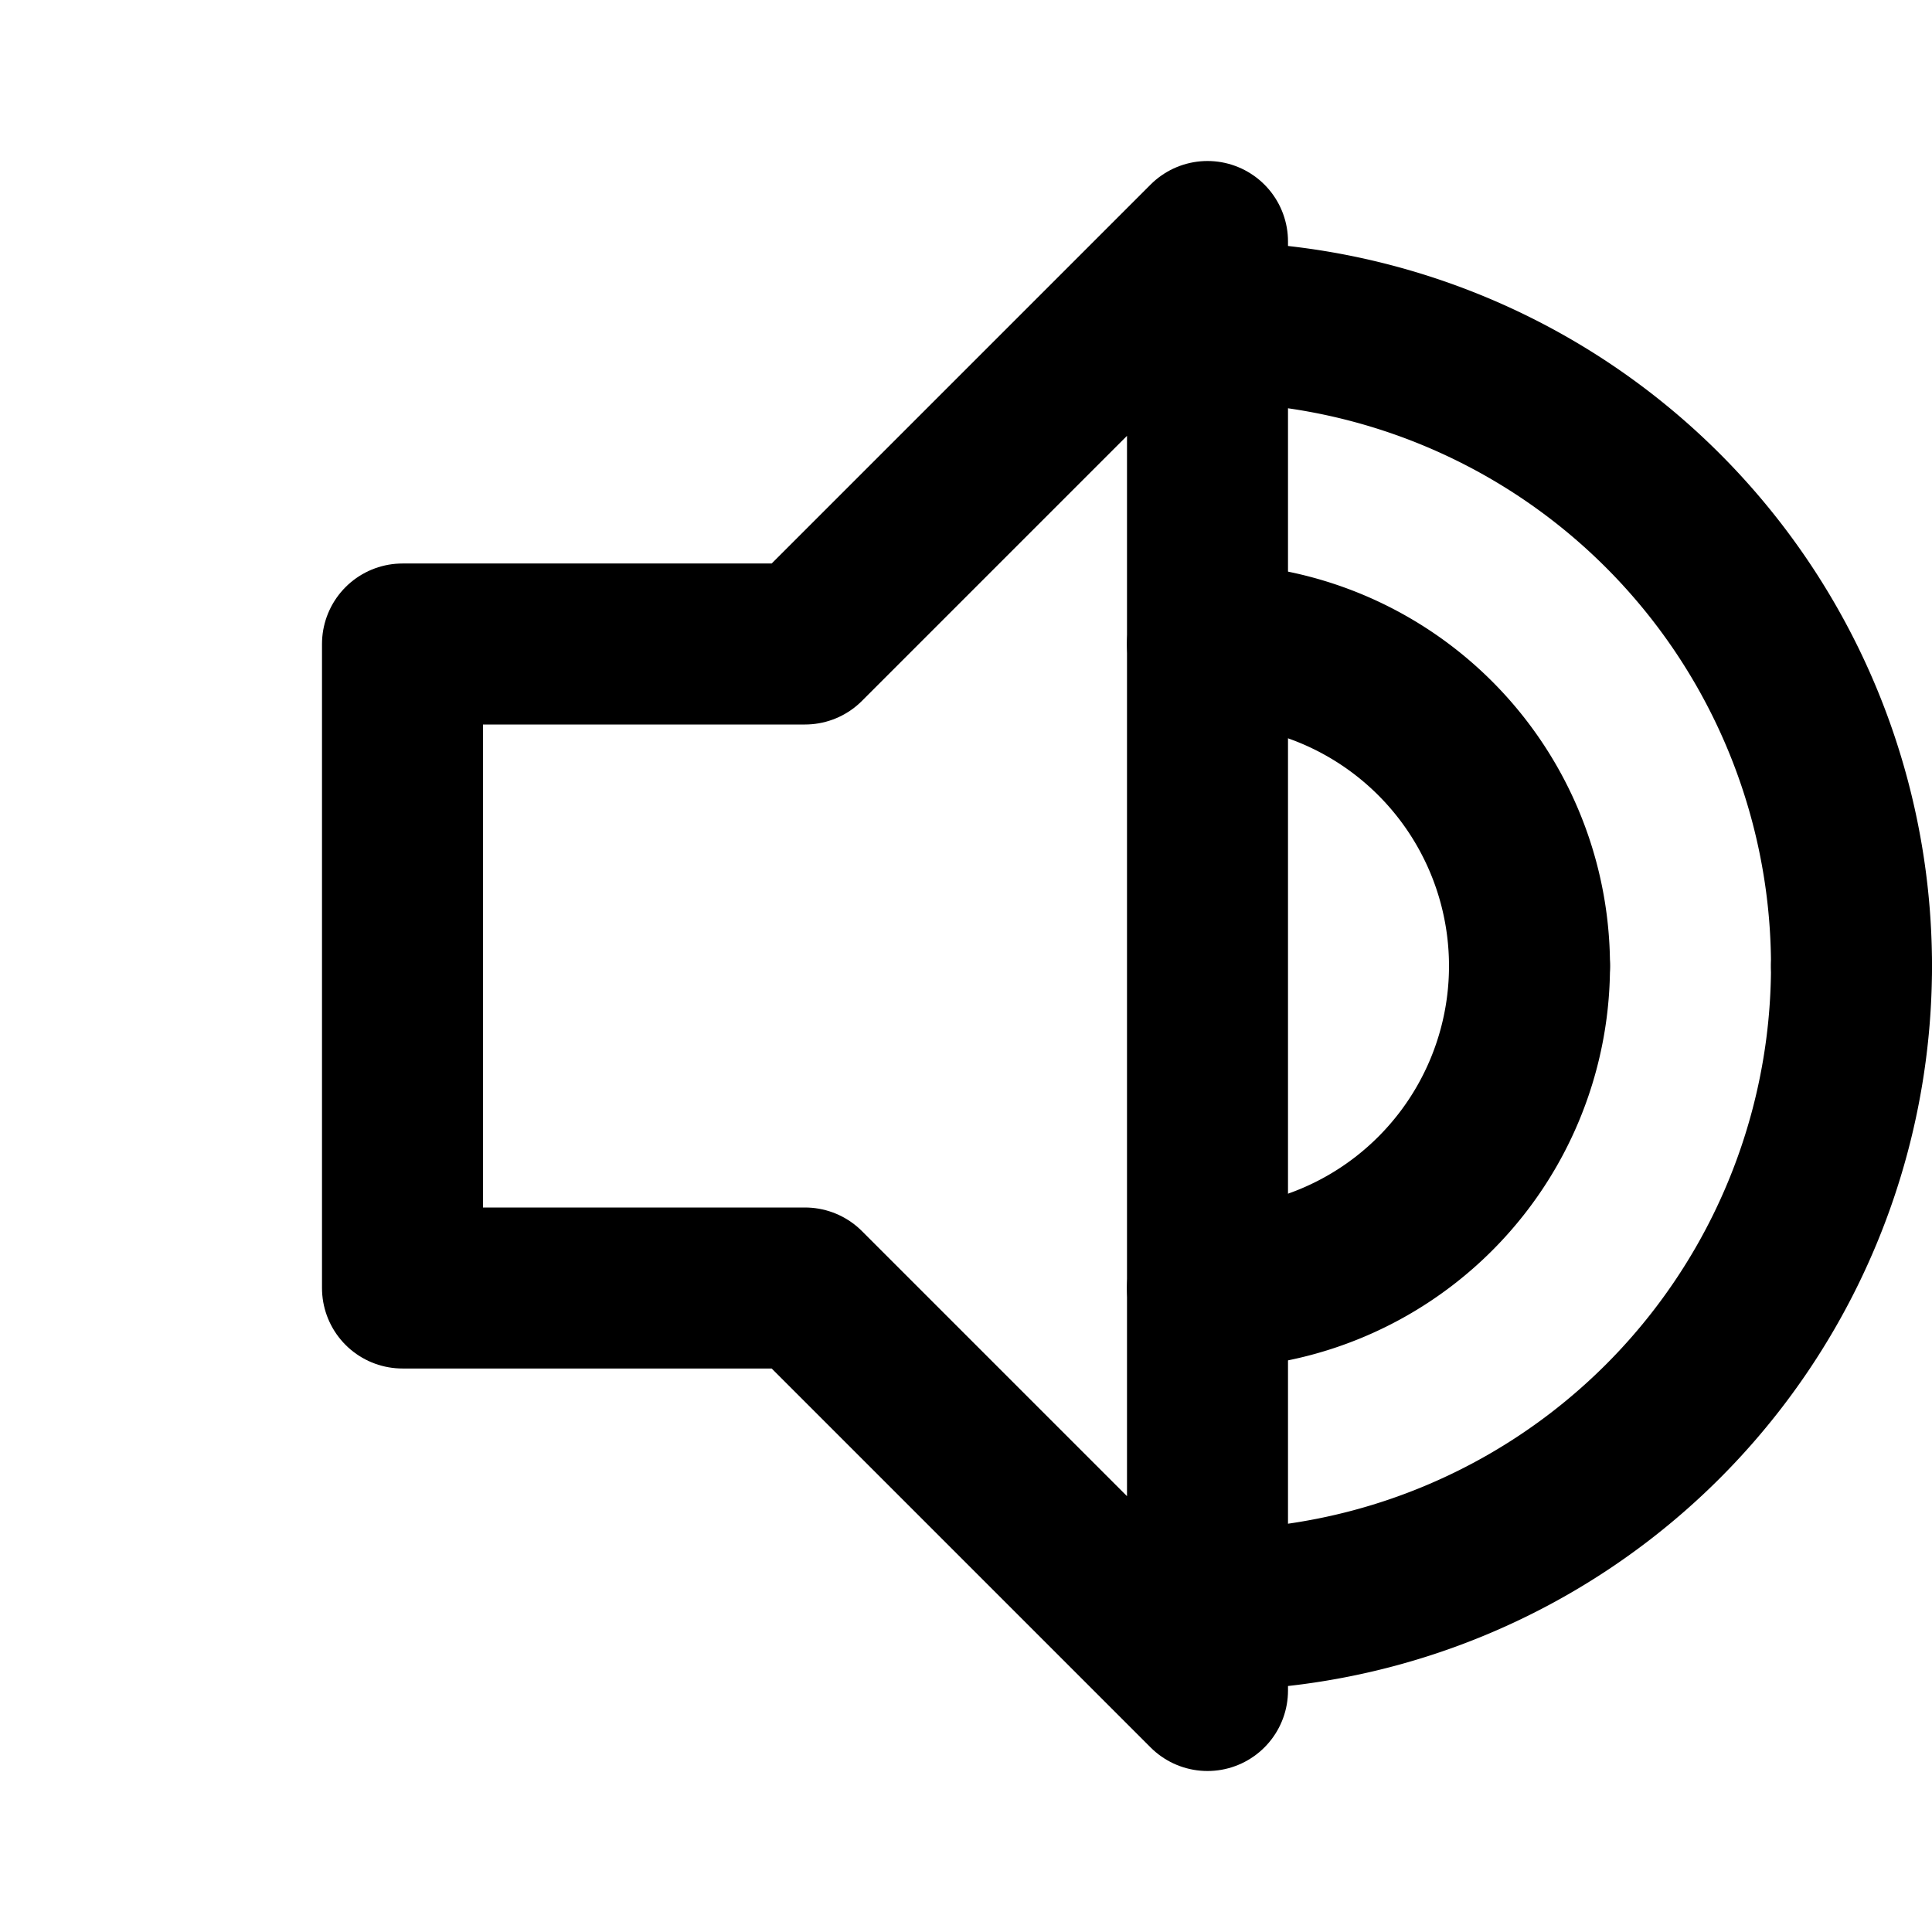 <svg xmlns="http://www.w3.org/2000/svg" width="24" height="24" viewBox="0 0 24 24" fill="none" stroke="currentColor" stroke-width="2" stroke-linecap="round" stroke-linejoin="round">
  <polygon points="5 8 5 16 10 16 15 21 15 3 10 8 5 8"></polygon>
  <path d="M19 12a4 4 0 0 0-4-4"></path>
  <path d="M19 12a4 4 0 0 1-4 4"></path>
  <path d="M23 12a8 8 0 0 0-8-8"></path>
  <path d="M23 12a8 8 0 0 1-8 8"></path>
</svg>
